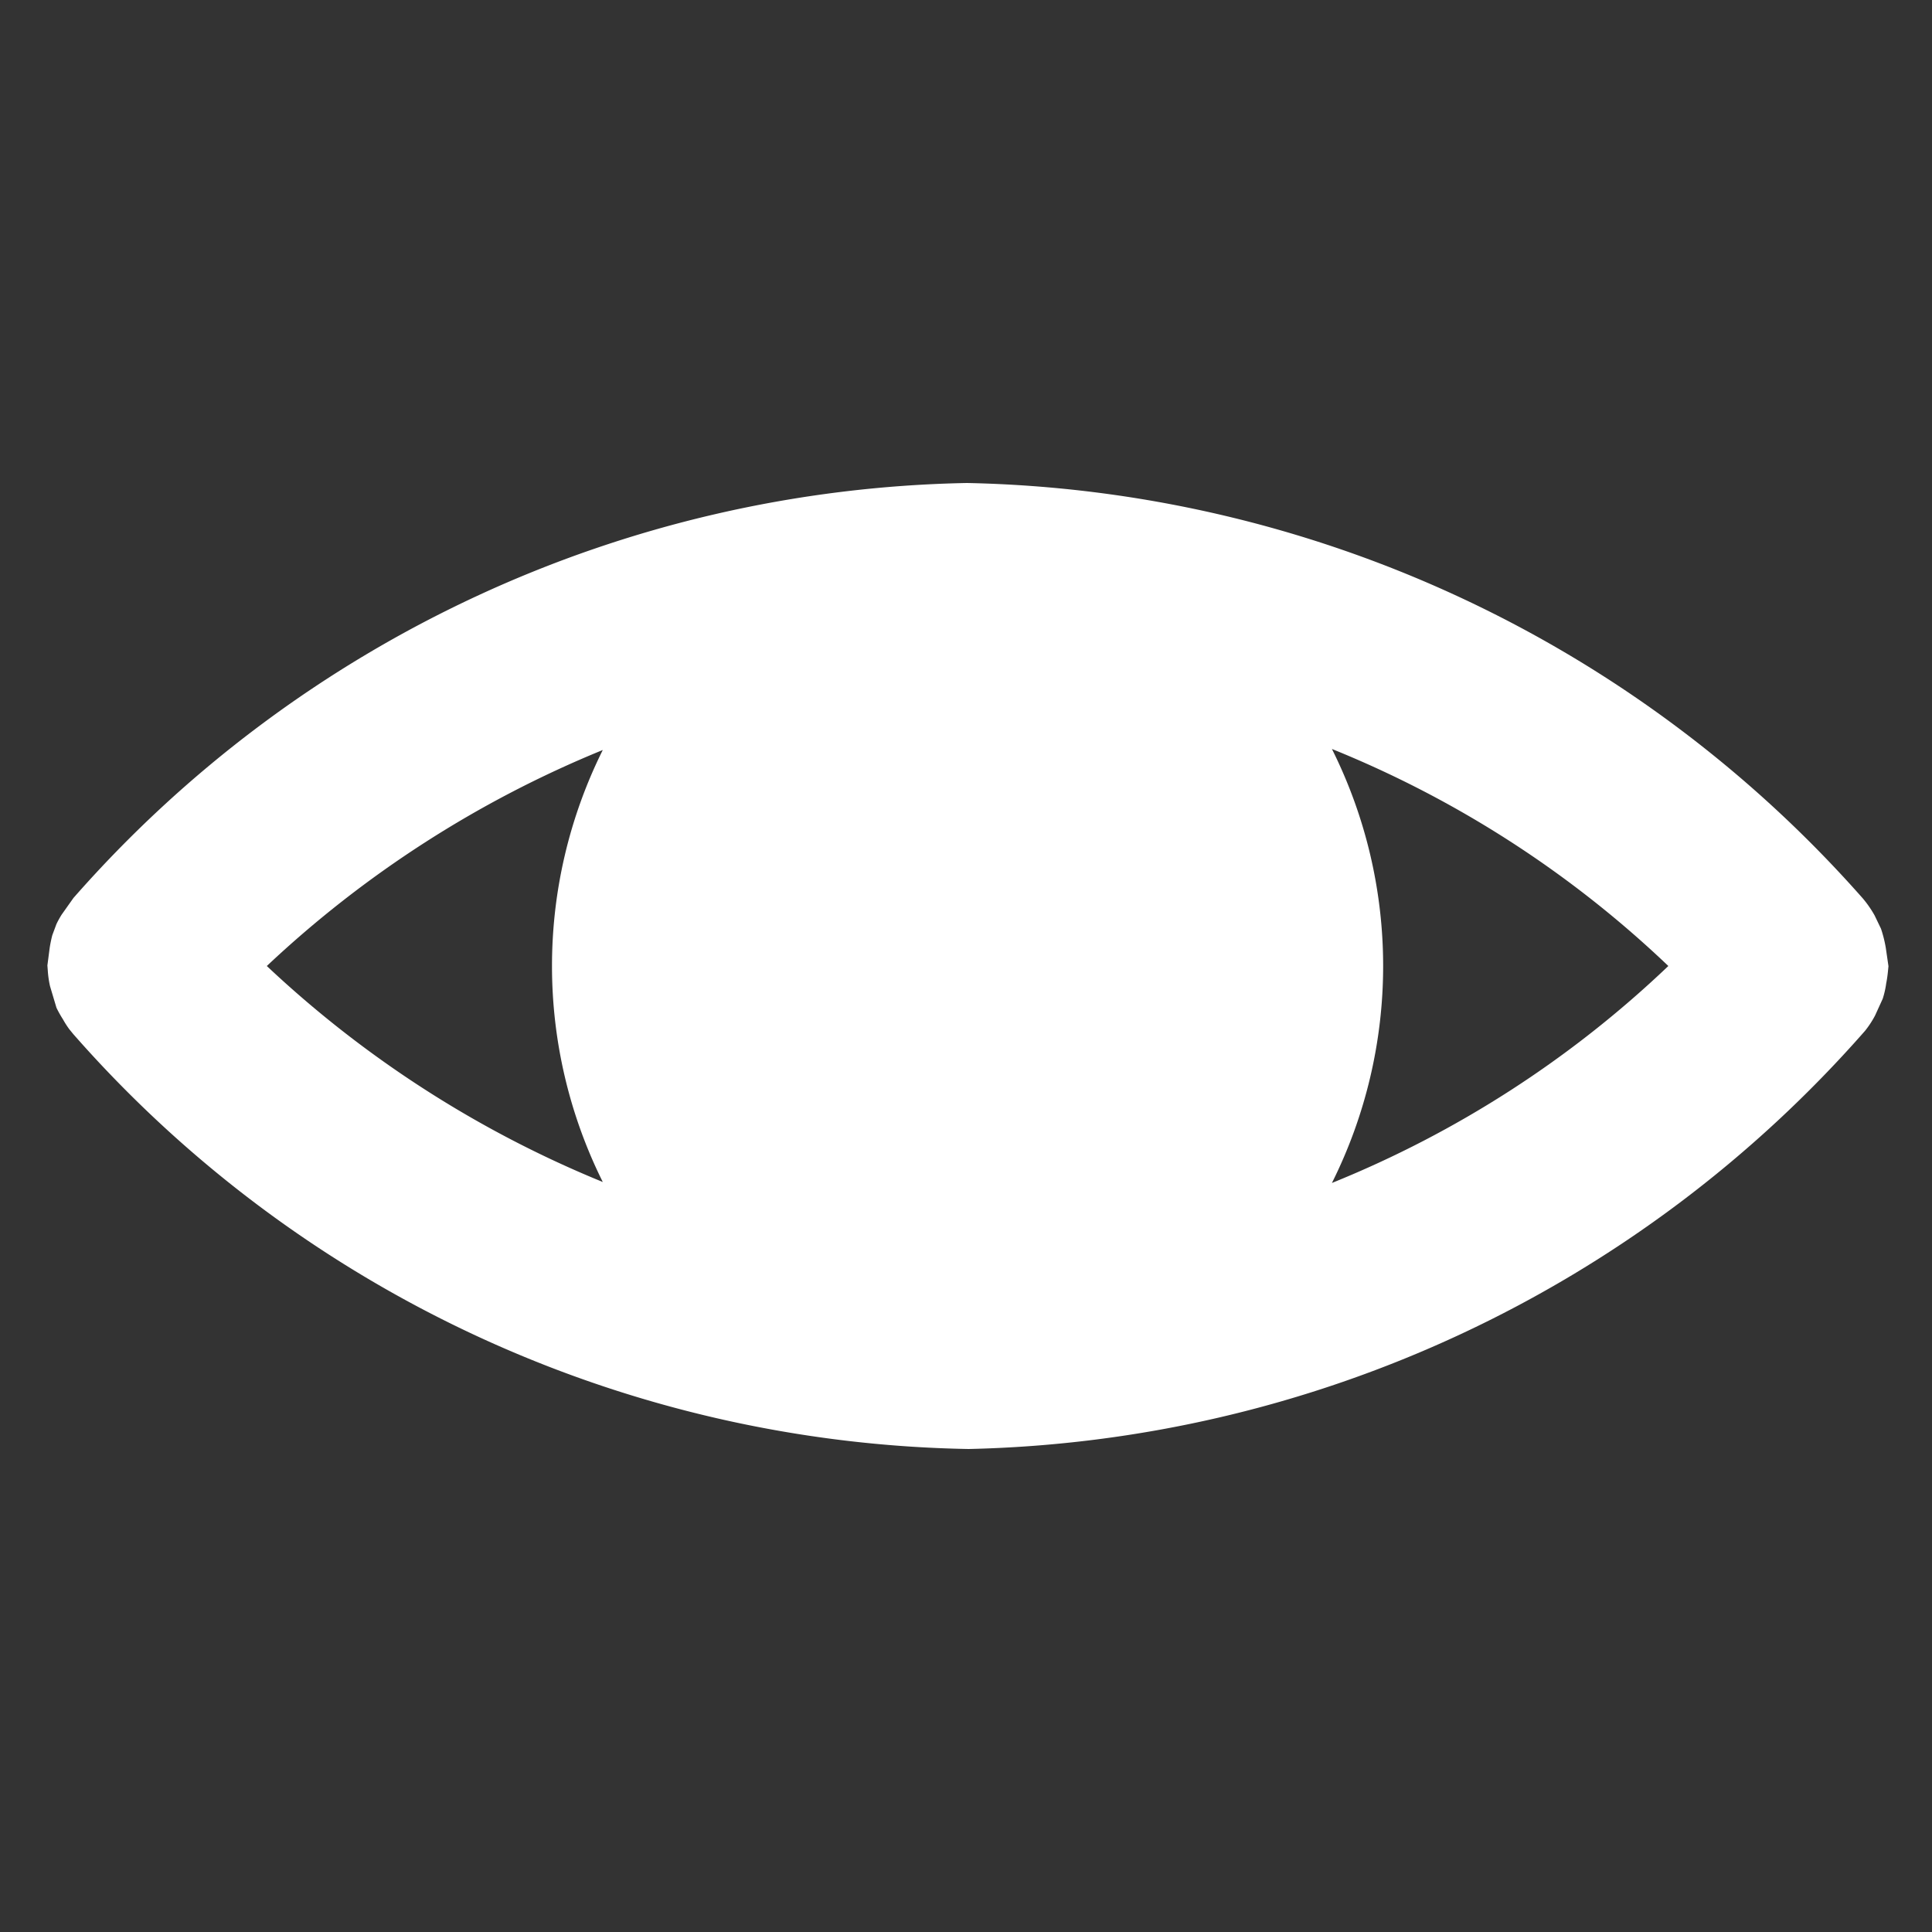 <svg id="Warstwa_1" data-name="Warstwa 1" viewBox="0 0 30 30">
  <rect x="0" y="0" width="30" height="30" fill="#333333" stroke="none"/>
  <path fill="#fff" d="M29.283,14.721a1.936,1.936,0,0,0-.075-.3l-.1-.208a1.72,1.72,0,0,0-.18-.26A19.061,19.061,0,0,0,15.015,7.5,18.933,18.933,0,0,0,1.141,13.943L.959,14.2a1.364,1.364,0,0,0-.083.15l-.064.172a1.97,1.97,0,0,0-.041.2l-.035.269.006.08a1.53,1.53,0,0,0,.035.243l.1.335a1.725,1.725,0,0,0,.1.178,1.423,1.423,0,0,0,.1.156l.063.077a18.934,18.934,0,0,0,13.9,6.44,19.076,19.076,0,0,0,13.92-6.493,1.5,1.5,0,0,0,.156-.238l.119-.261a1.4,1.4,0,0,0,.054-.239c.011-.055.019-.11.025-.166l.01-.1ZM4.143,15A16.97,16.97,0,0,1,9.36,11.646a7.526,7.526,0,0,0,0,6.708A16.979,16.979,0,0,1,4.143,15Zm16.539,3.369a7.535,7.535,0,0,0,0-6.739A16.551,16.551,0,0,1,25.906,15,16.555,16.555,0,0,1,20.682,18.369Z"/>
</svg>

